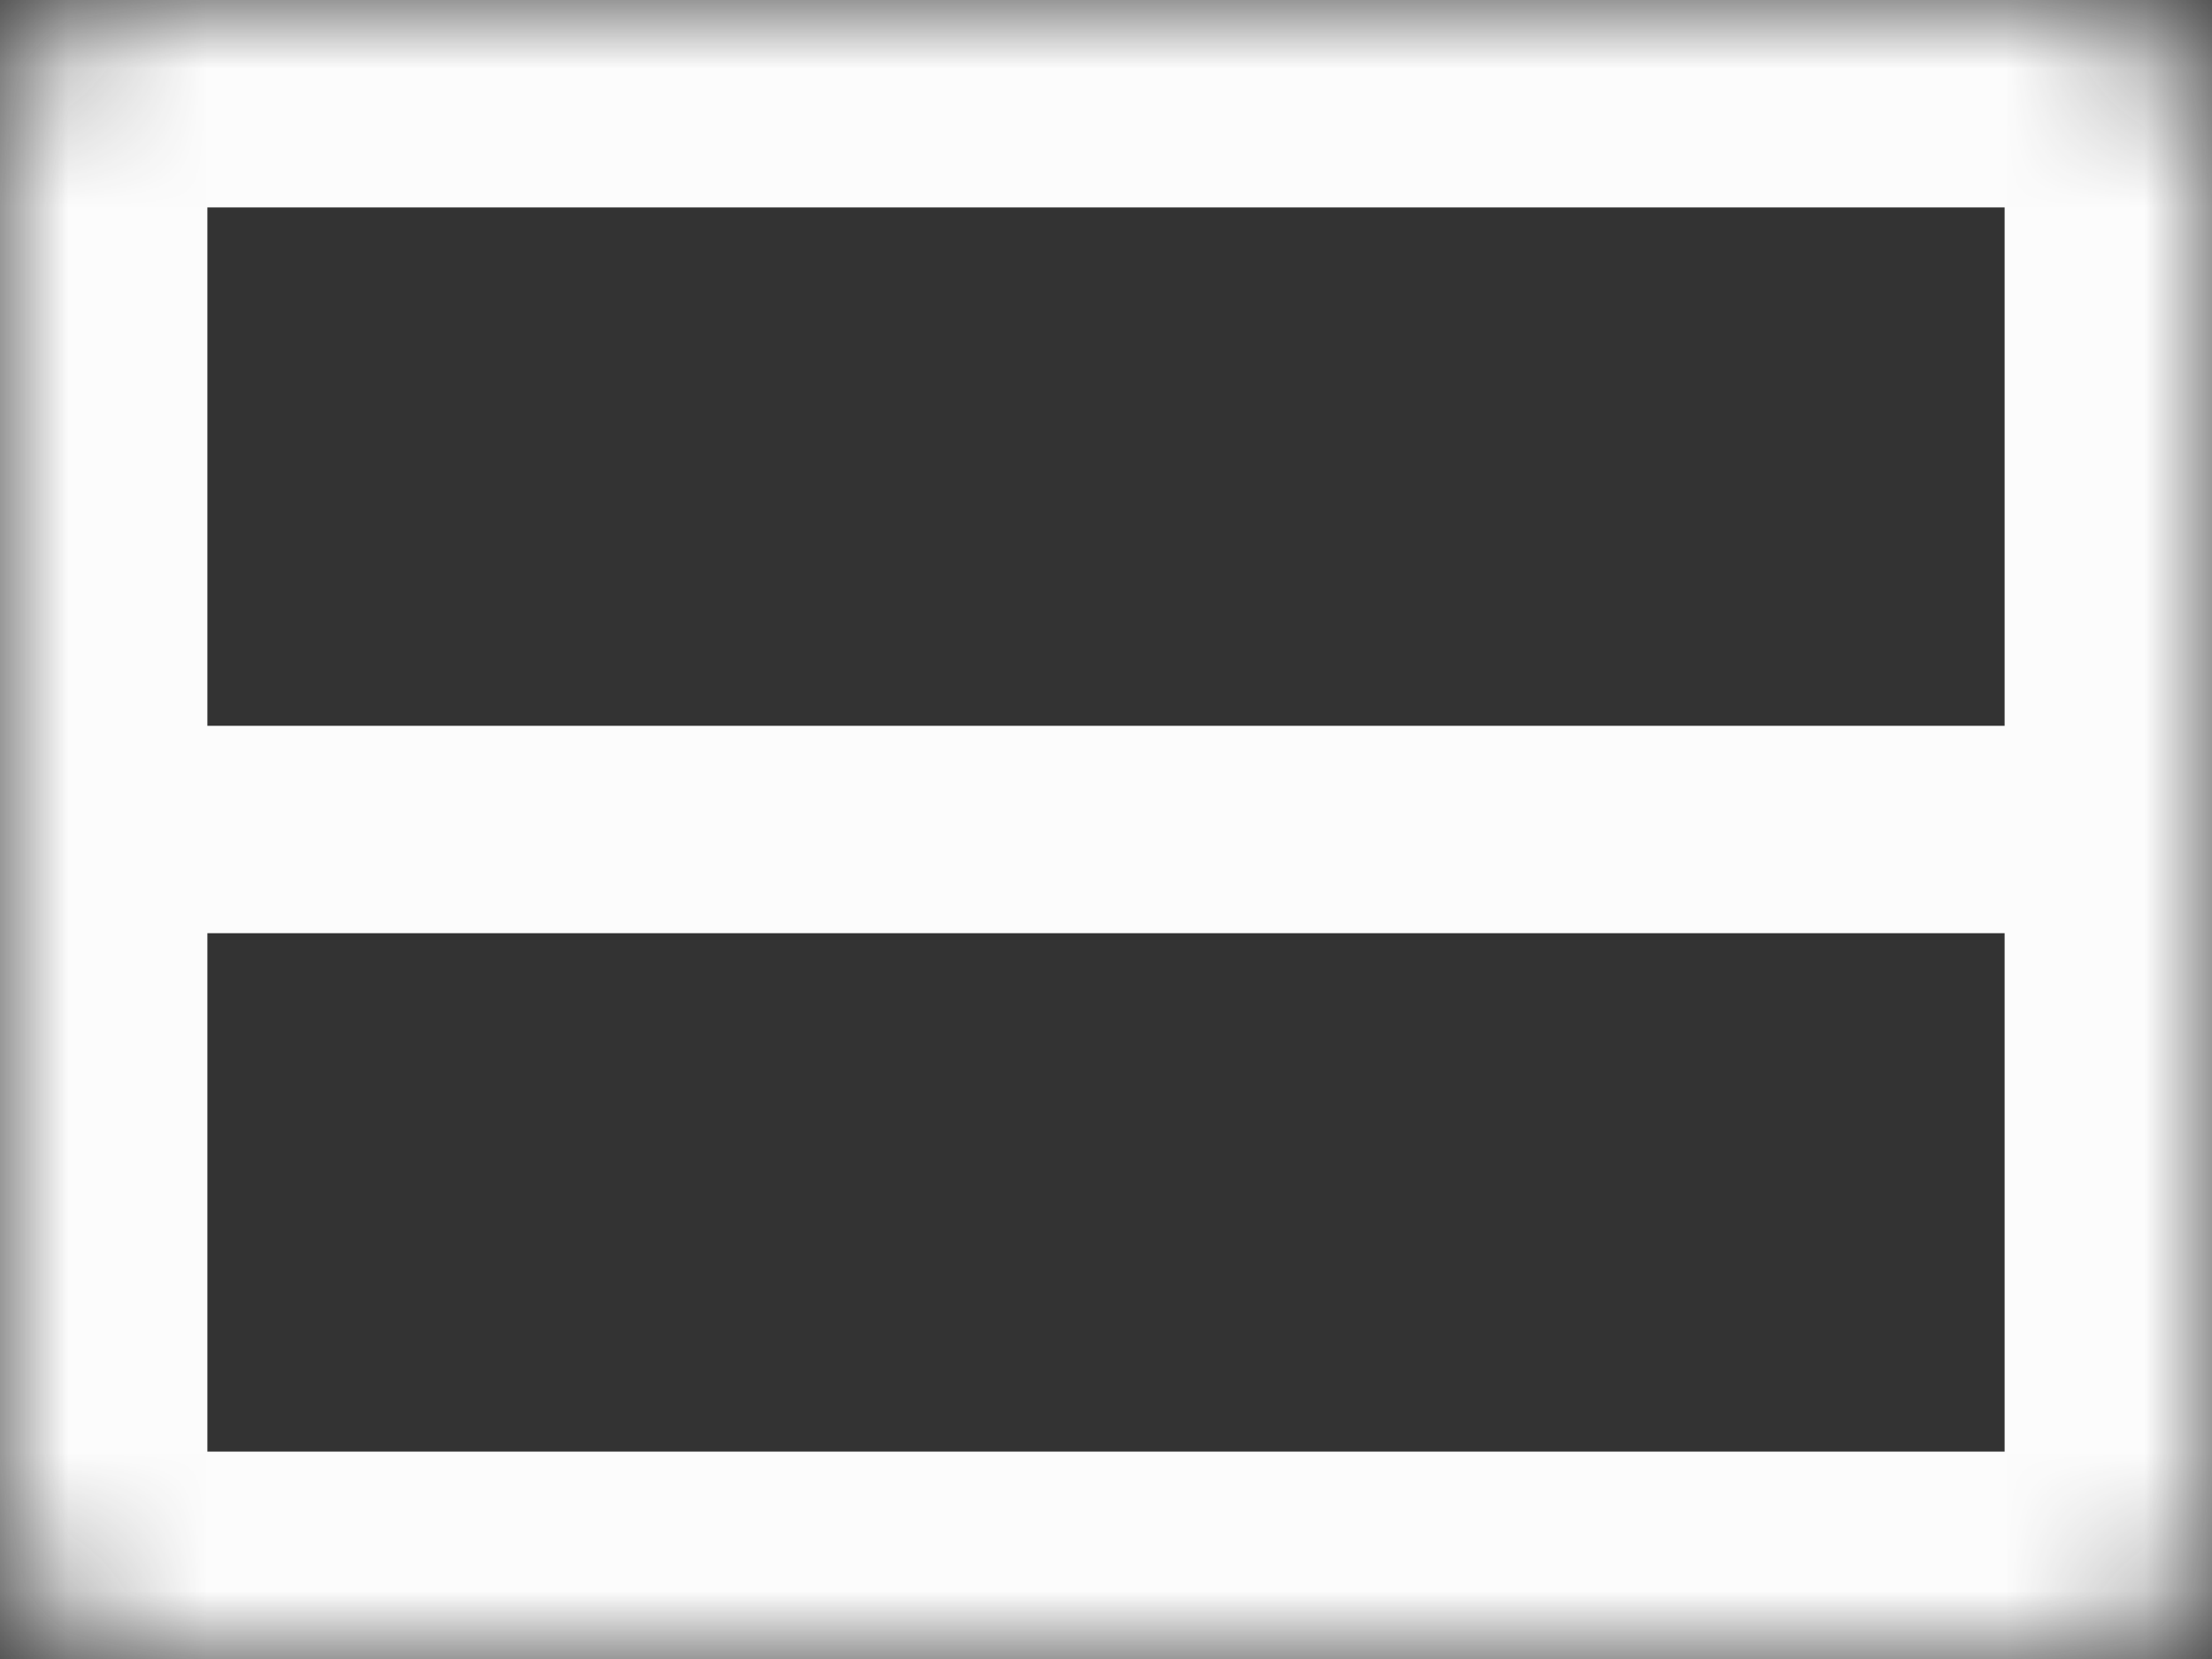 <svg width="16" height="12" viewBox="0 0 16 12" fill="none" xmlns="http://www.w3.org/2000/svg">
<rect x="0" y="0" width="16" height="12" fill="#333333" stroke="none"/>
<mask id="path-1-inside-1_621_67057" fill="white">
<rect width="16" height="12" rx="1"/>
</mask>
<rect width="16" height="12" rx="1" stroke="#FCFCFC" stroke-width="3" mask="url(#path-1-inside-1_621_67057)"/>
<path d="M0.5 6H15.5" stroke="#FCFCFC" stroke-width="1.5"/>
</svg>
